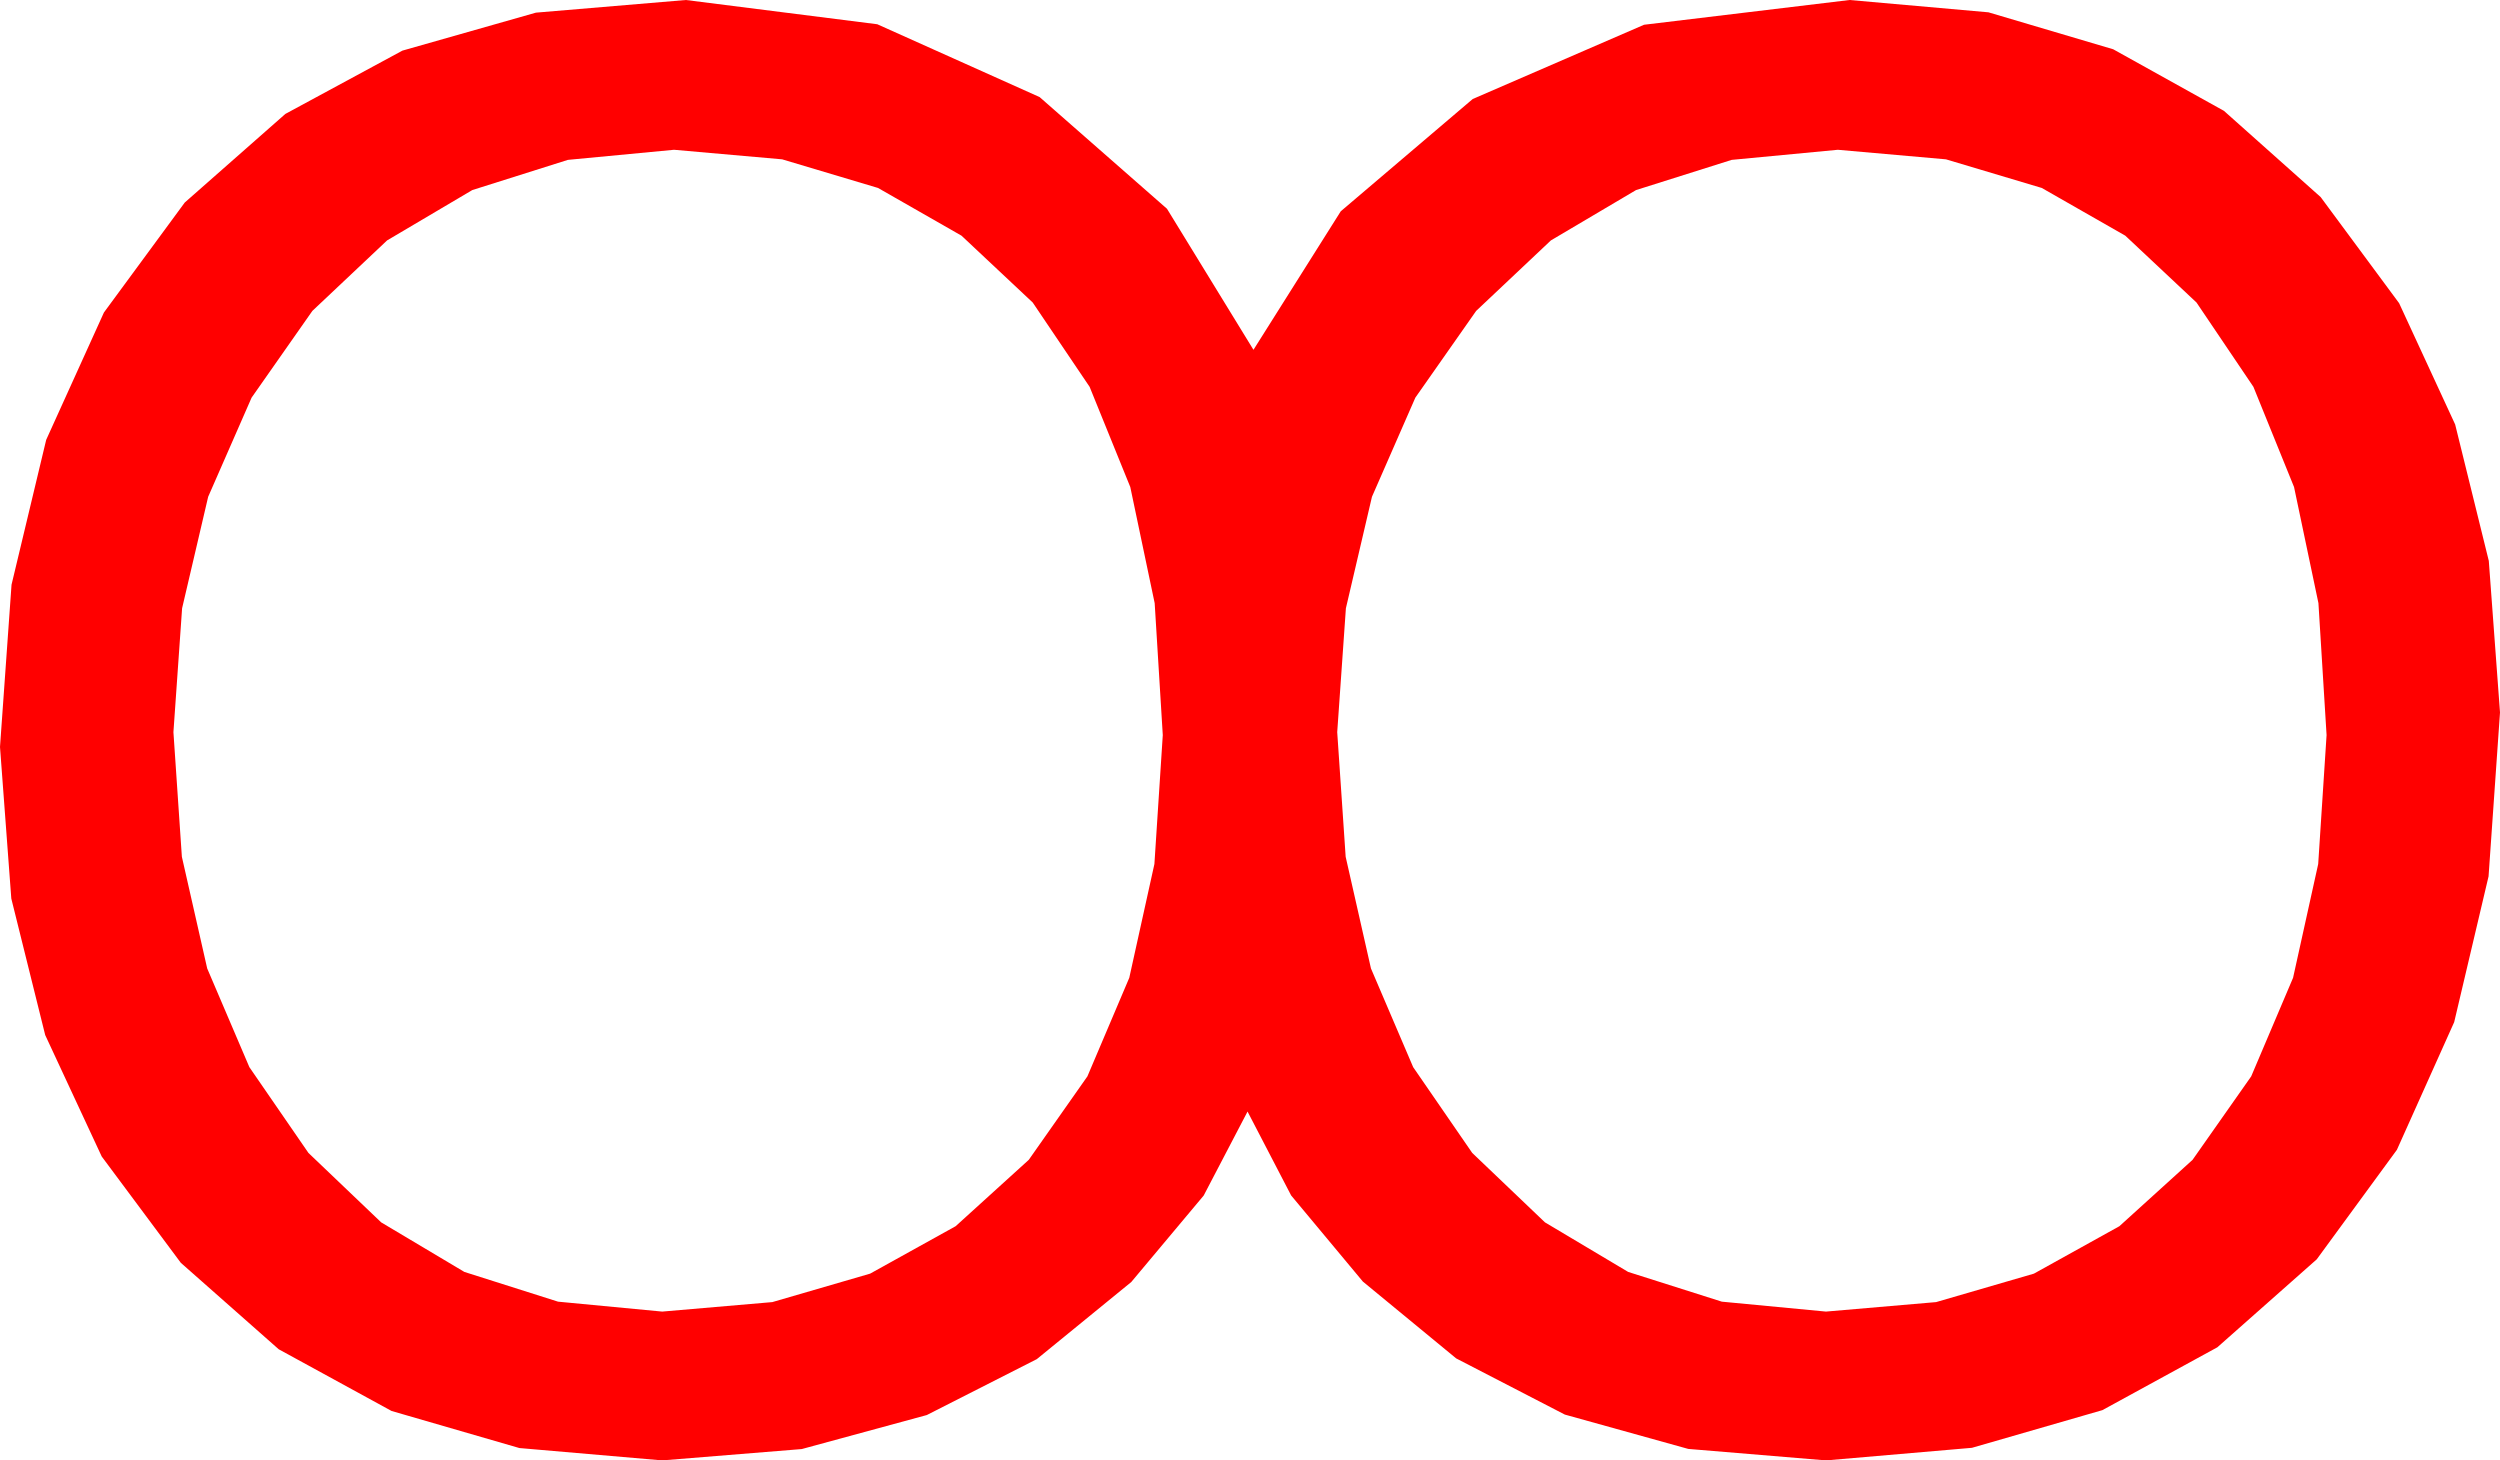 <?xml version="1.0" encoding="utf-8"?>
<!DOCTYPE svg PUBLIC "-//W3C//DTD SVG 1.1//EN" "http://www.w3.org/Graphics/SVG/1.1/DTD/svg11.dtd">
<svg width="74.326" height="43.418" xmlns="http://www.w3.org/2000/svg" xmlns:xlink="http://www.w3.org/1999/xlink" xmlns:xml="http://www.w3.org/XML/1998/namespace" version="1.1">
  <g>
    <g>
      <path style="fill:#FF0000;fill-opacity:1" d="M54.639,4.453L51.484,4.753 48.64,5.651 46.108,7.148 43.887,9.243 42.079,11.822 40.789,14.769 40.014,18.084 39.756,21.768 40.007,25.472 40.759,28.792 42.014,31.727 43.77,34.277 45.932,36.341 48.406,37.815 51.191,38.699 54.287,38.994 57.561,38.712 60.469,37.866 63.01,36.456 65.186,34.482 66.929,32.001 68.174,29.07 68.921,25.688 69.17,21.855 68.928,17.932 68.203,14.48 66.995,11.501 65.303,8.994 63.186,7.007 60.703,5.588 57.854,4.737 54.639,4.453z M20.039,4.453L16.884,4.753 14.041,5.651 11.508,7.148 9.287,9.243 7.48,11.822 6.189,14.769 5.414,18.084 5.156,21.768 5.407,25.472 6.16,28.792 7.414,31.727 9.17,34.277 11.332,36.341 13.806,37.815 16.591,38.699 19.688,38.994 22.961,38.712 25.869,37.866 28.411,36.456 30.586,34.482 32.329,32.001 33.574,29.07 34.321,25.688 34.57,21.855 34.329,17.932 33.604,14.48 32.395,11.501 30.703,8.994 28.586,7.007 26.104,5.588 23.254,4.737 20.039,4.453z M20.391,0L26.082,0.721 30.908,2.886 34.695,6.207 37.266,10.4 39.862,6.281 43.784,2.944 48.878,0.736 54.99,0 59.117,0.366 62.827,1.465 66.119,3.296 68.994,5.859 71.327,9.014 72.993,12.62 73.993,16.675 74.326,21.182 73.986,26.054 72.964,30.388 71.261,34.184 68.877,37.441 65.922,40.056 62.505,41.924 58.627,43.044 54.287,43.418 50.193,43.077 46.523,42.056 43.293,40.386 40.518,38.101 38.386,35.541 37.09,33.047 35.786,35.544 33.633,38.115 30.824,40.408 27.554,42.07 23.837,43.081 19.688,43.418 15.442,43.051 11.642,41.949 8.286,40.114 5.376,37.544 3.024,34.383 1.344,30.773 0.336,26.714 0,22.207 0.343,17.383 1.373,13.077 3.09,9.29 5.493,6.021 8.484,3.387 11.964,1.505 15.933,0.376 20.391,0z" />
    </g>
  </g>
</svg>